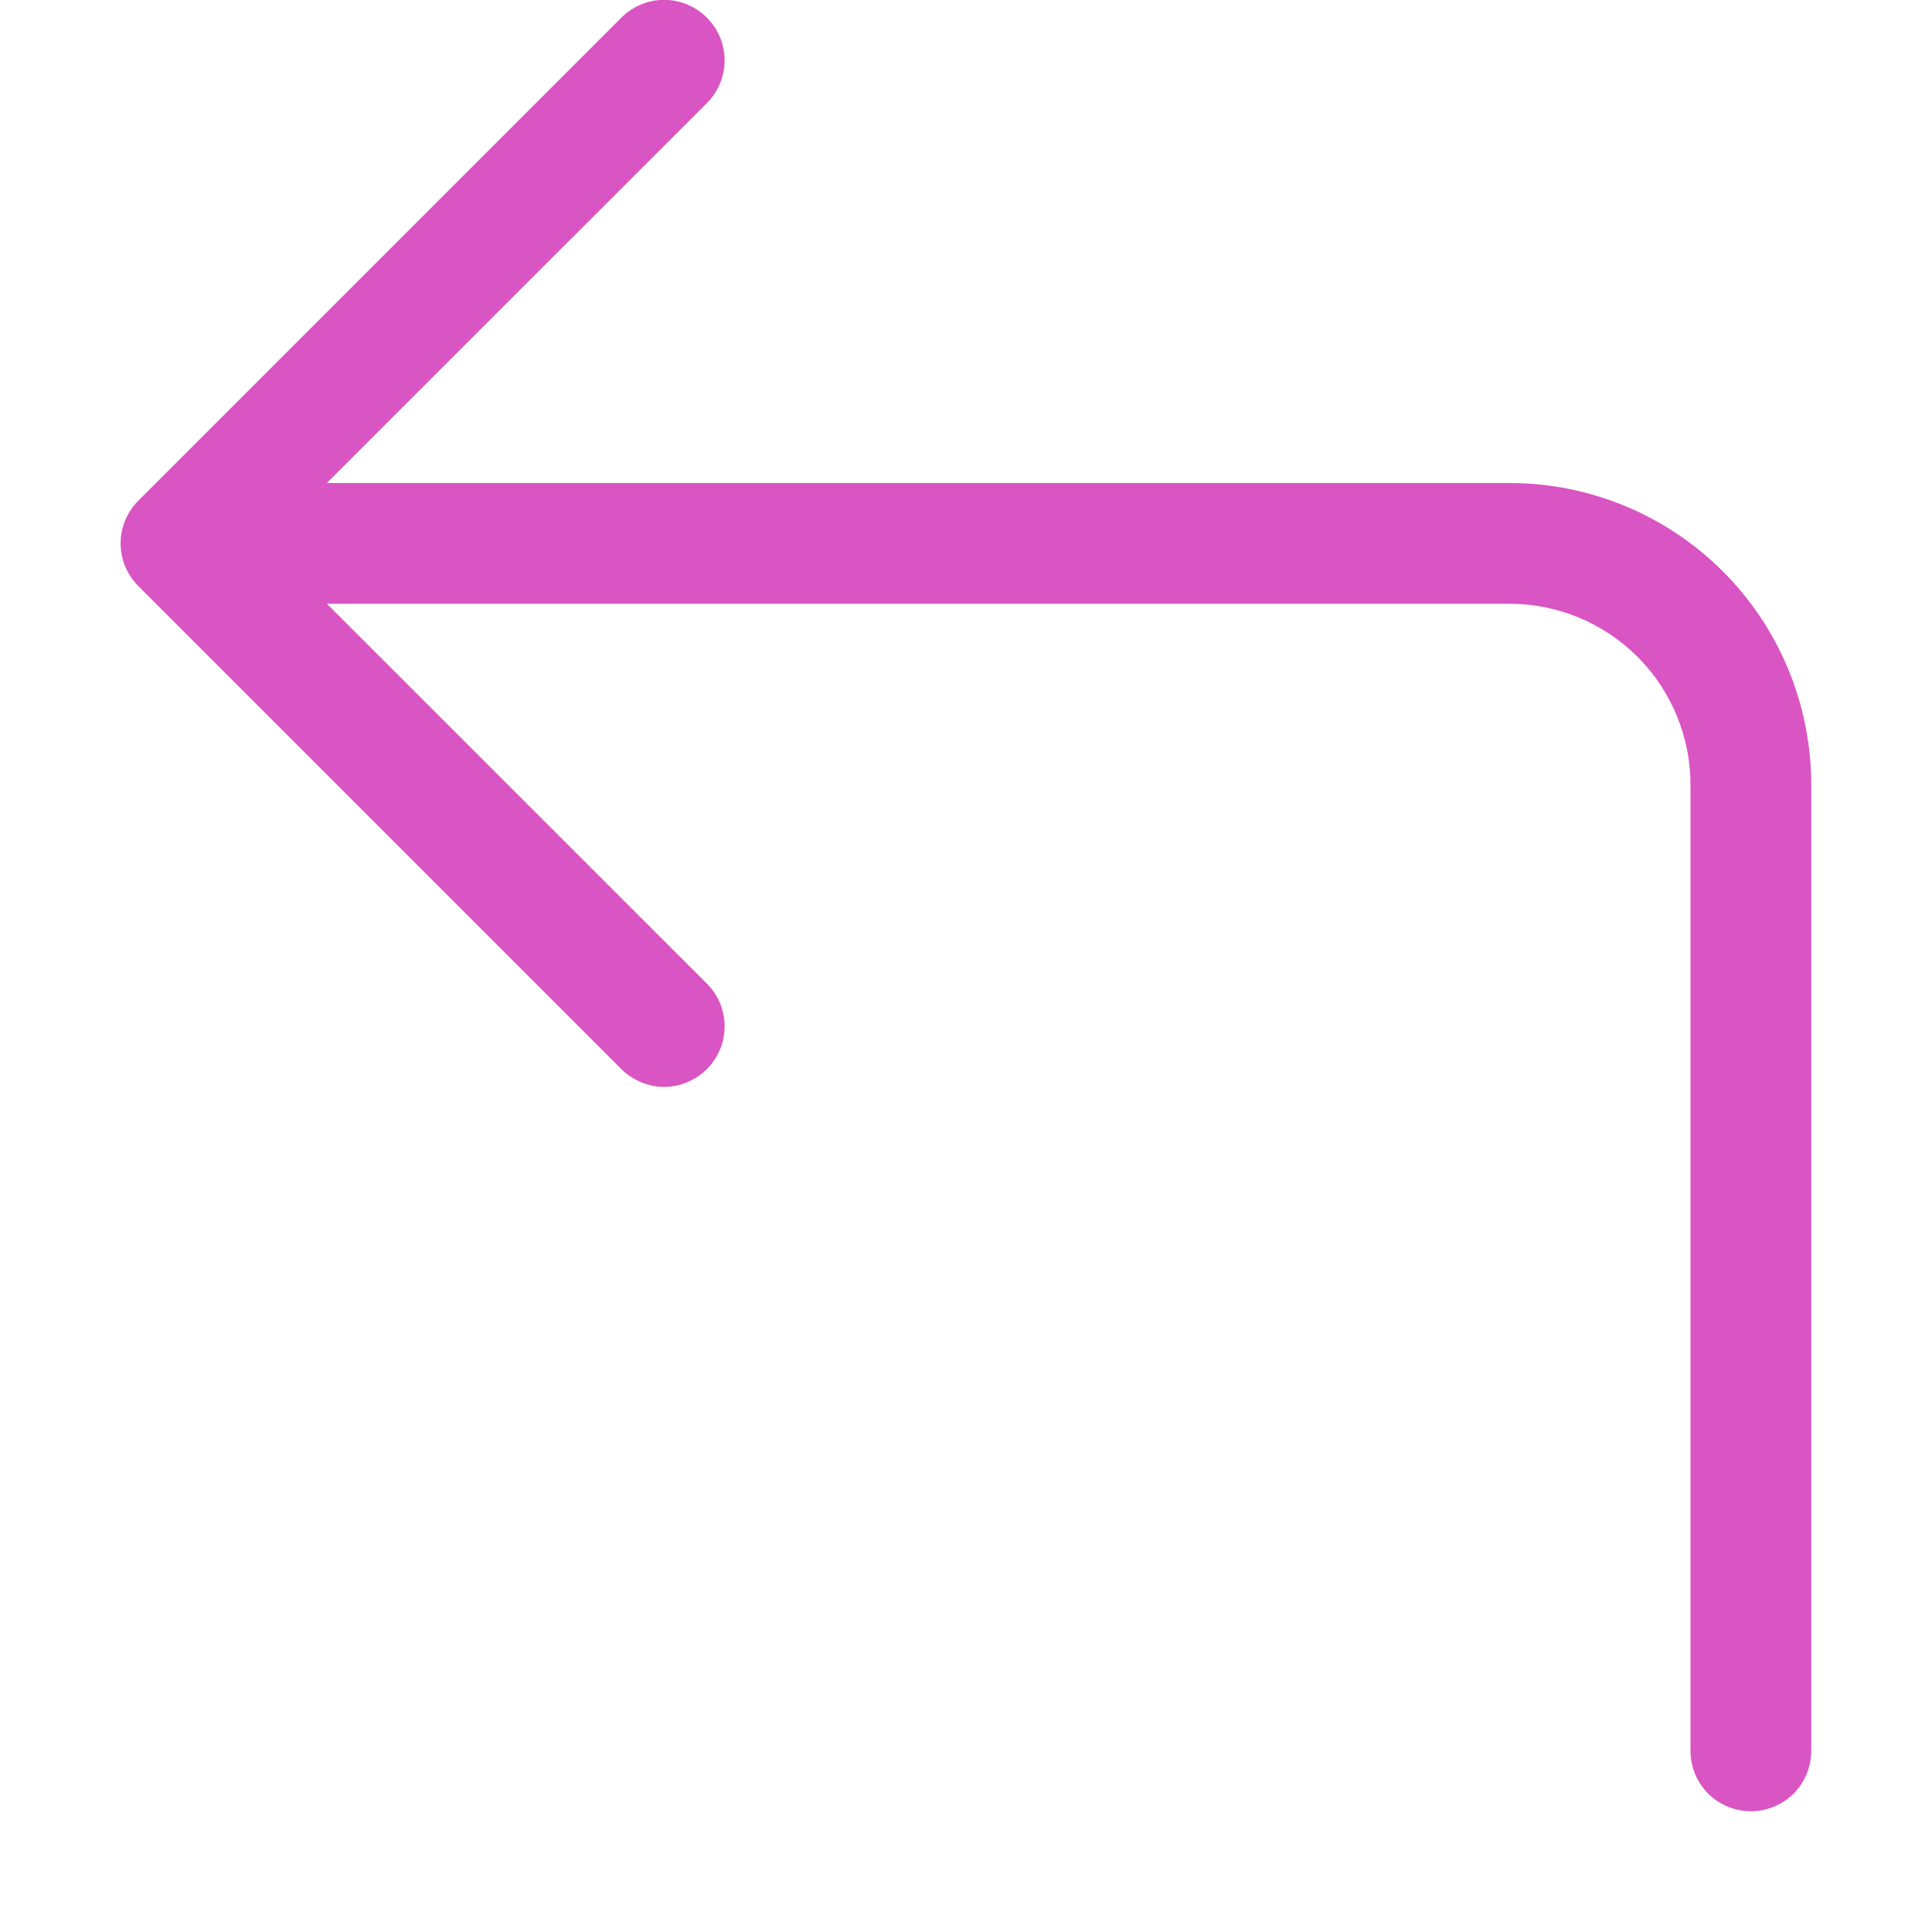 <svg width="16" height="16" viewBox="0 0 16 16" fill="none" xmlns="http://www.w3.org/2000/svg">
<g clip-path="url(#clip0_130_19590)">
<path fill-rule="evenodd" clip-rule="evenodd" d="M1.146 4.854C1.099 4.807 1.063 4.752 1.037 4.692C1.012 4.631 0.999 4.566 0.999 4.5C0.999 4.434 1.012 4.369 1.037 4.308C1.063 4.248 1.099 4.192 1.146 4.146L5.146 0.146C5.24 0.052 5.367 -0.001 5.5 -0.001C5.633 -0.001 5.76 0.052 5.854 0.146C5.948 0.24 6.001 0.367 6.001 0.5C6.001 0.633 5.948 0.76 5.854 0.854L2.707 4H12.5C13.163 4 13.799 4.263 14.268 4.732C14.737 5.201 15 5.837 15 6.5V14.5C15 14.633 14.947 14.76 14.854 14.854C14.76 14.947 14.633 15 14.5 15C14.367 15 14.24 14.947 14.146 14.854C14.053 14.76 14 14.633 14 14.5V6.5C14 6.102 13.842 5.721 13.561 5.439C13.279 5.158 12.898 5 12.5 5H2.707L5.854 8.146C5.901 8.192 5.937 8.248 5.963 8.308C5.988 8.369 6.001 8.434 6.001 8.5C6.001 8.566 5.988 8.631 5.963 8.691C5.937 8.752 5.901 8.807 5.854 8.854C5.808 8.9 5.752 8.937 5.692 8.962C5.631 8.988 5.566 9.001 5.5 9.001C5.434 9.001 5.369 8.988 5.308 8.962C5.248 8.937 5.193 8.9 5.146 8.854L1.146 4.854Z" fill="#D955C3"/>
</g>
<defs>
<clipPath id="clip0_130_19590">
<rect width="16" height="16" fill="white"/>
</clipPath>
</defs>
</svg>
